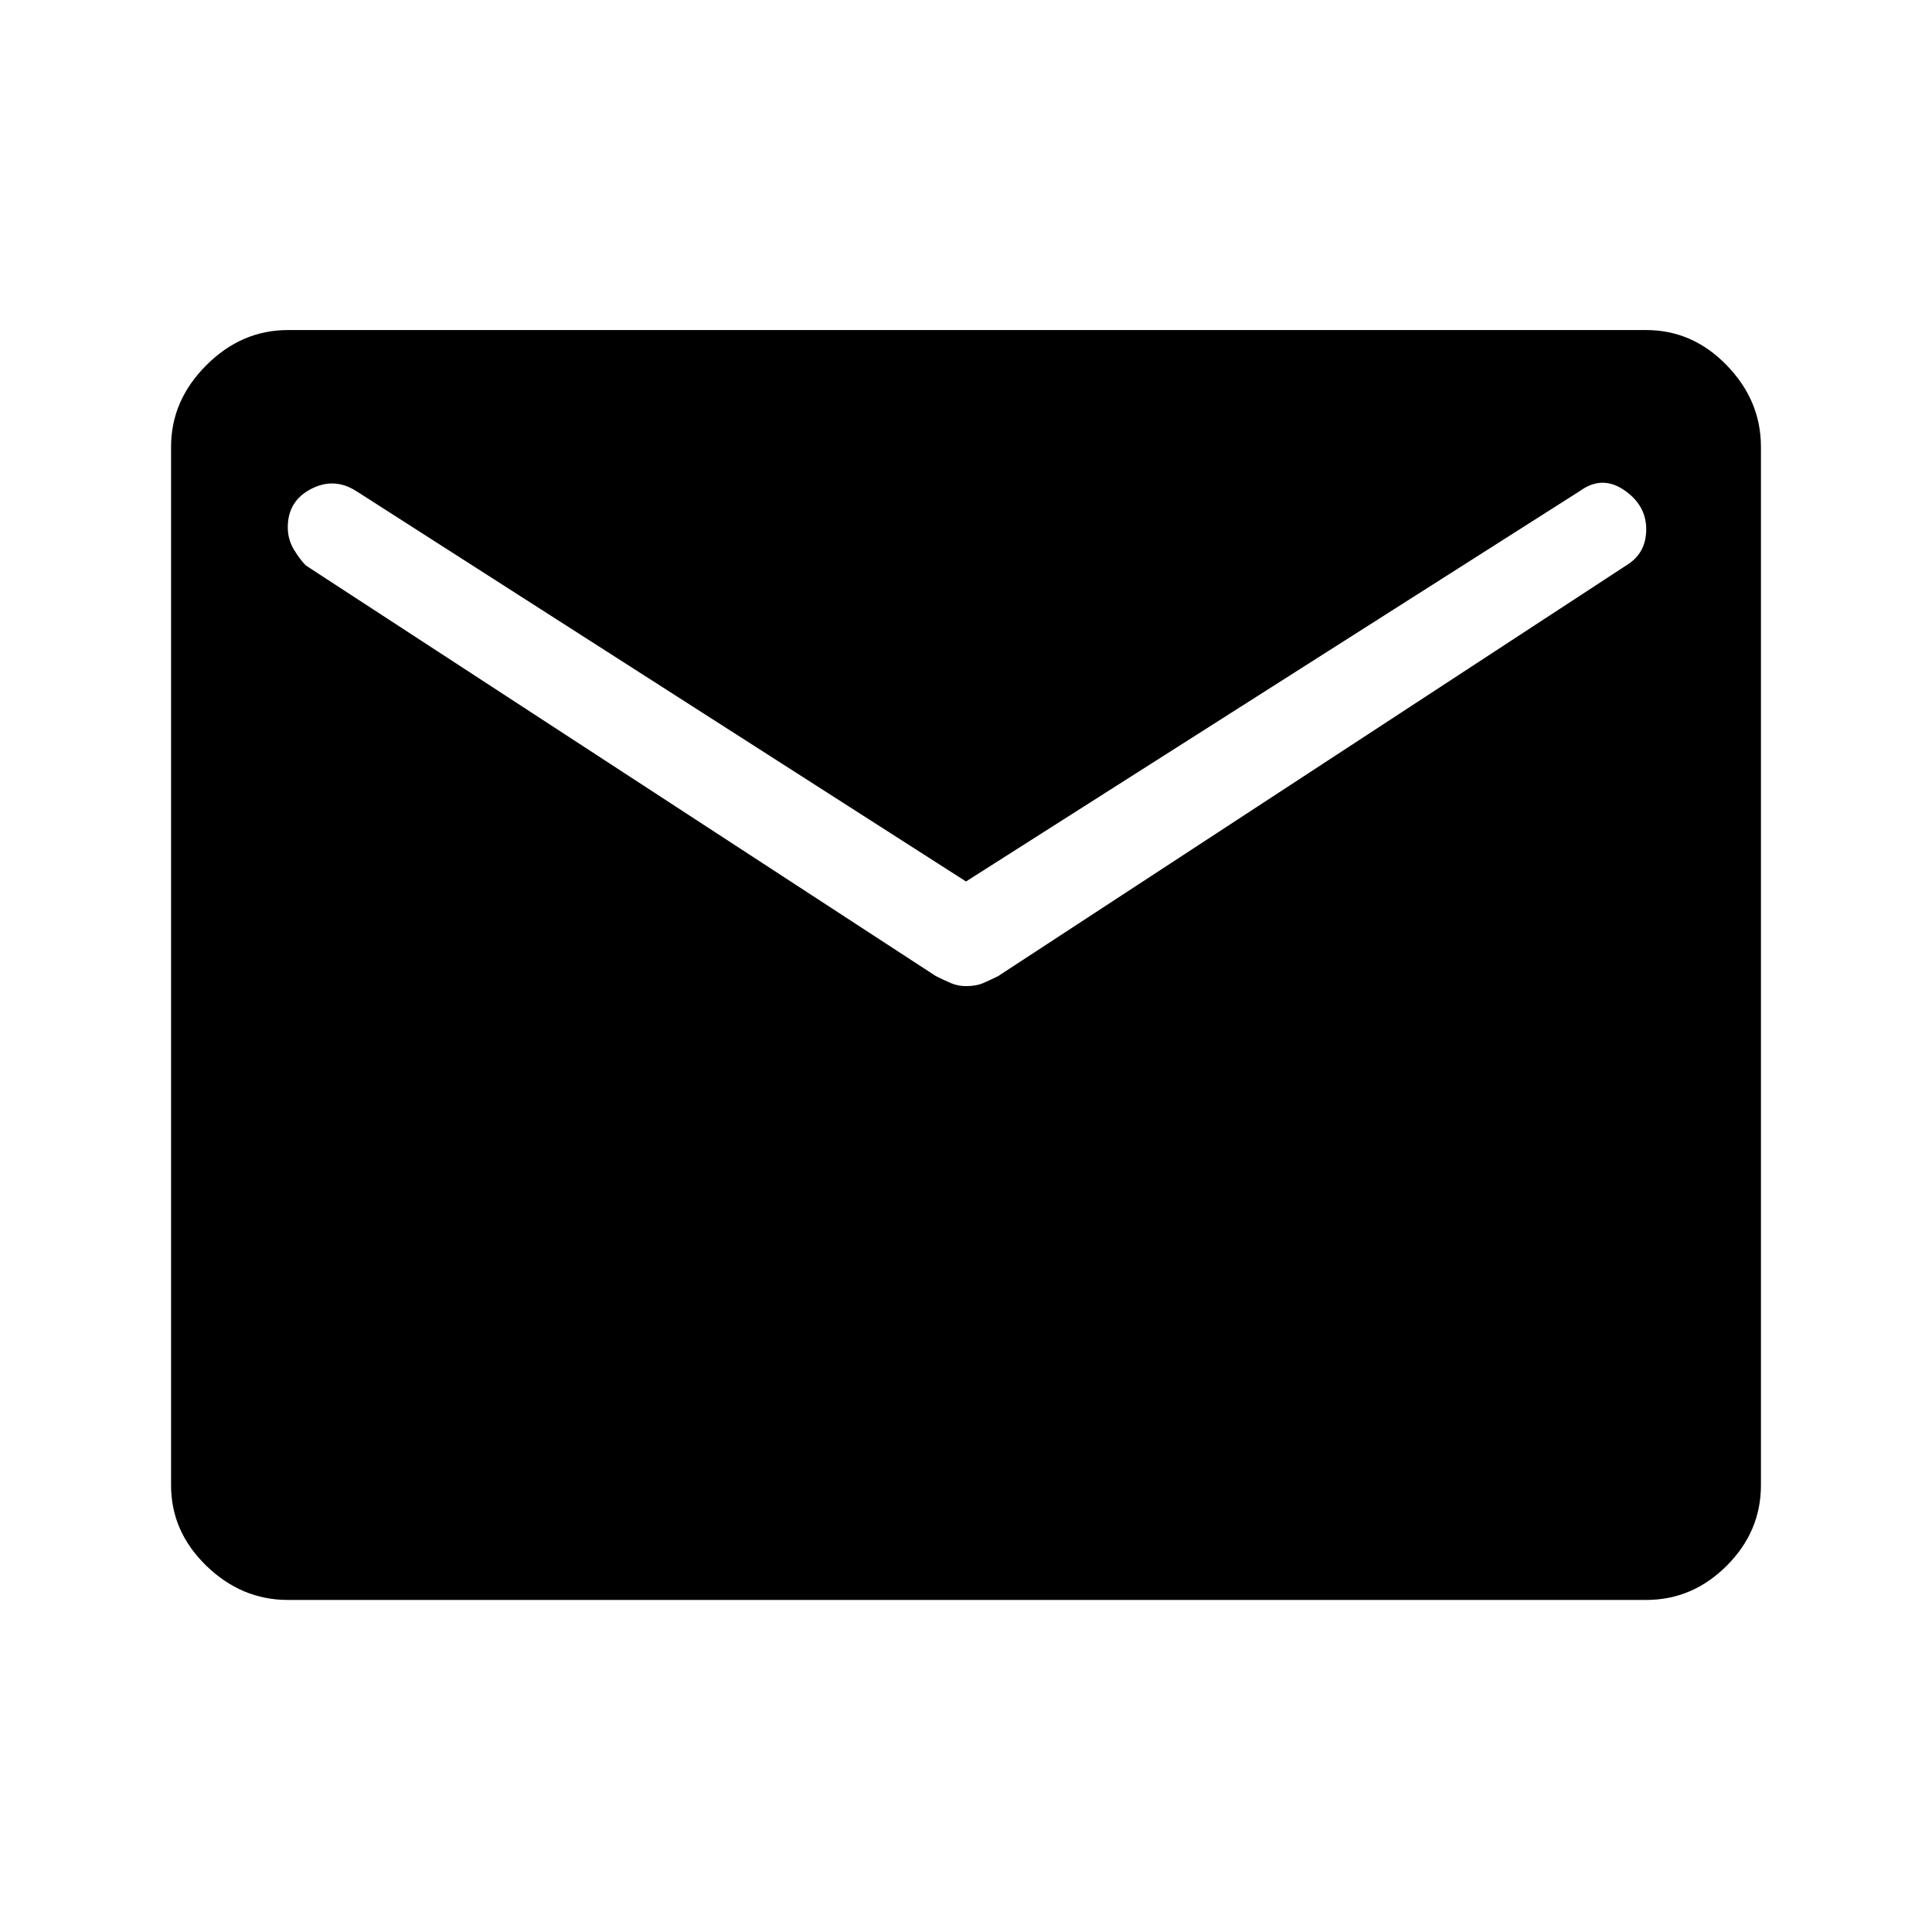 <svg xmlns="http://www.w3.org/2000/svg" height="48" width="48"><path d="M7.15 39.75Q6 39.75 5.125 38.9Q4.25 38.05 4.25 36.9V11.1Q4.25 9.95 5.125 9.075Q6 8.2 7.15 8.2H40.9Q42.05 8.2 42.9 9.075Q43.75 9.95 43.75 11.1V36.9Q43.75 38.05 42.9 38.9Q42.05 39.75 40.9 39.75ZM24 24.5Q24.25 24.5 24.425 24.425Q24.6 24.35 24.8 24.25L40.4 14.05Q40.65 13.9 40.775 13.675Q40.9 13.45 40.9 13.15Q40.9 12.55 40.35 12.175Q39.8 11.8 39.25 12.2L24 21.9L8.85 12.2Q8.3 11.85 7.725 12.15Q7.15 12.45 7.15 13.1Q7.15 13.4 7.3 13.65Q7.45 13.9 7.6 14.05L23.25 24.25Q23.45 24.35 23.625 24.425Q23.8 24.5 24 24.5Z"/></svg>